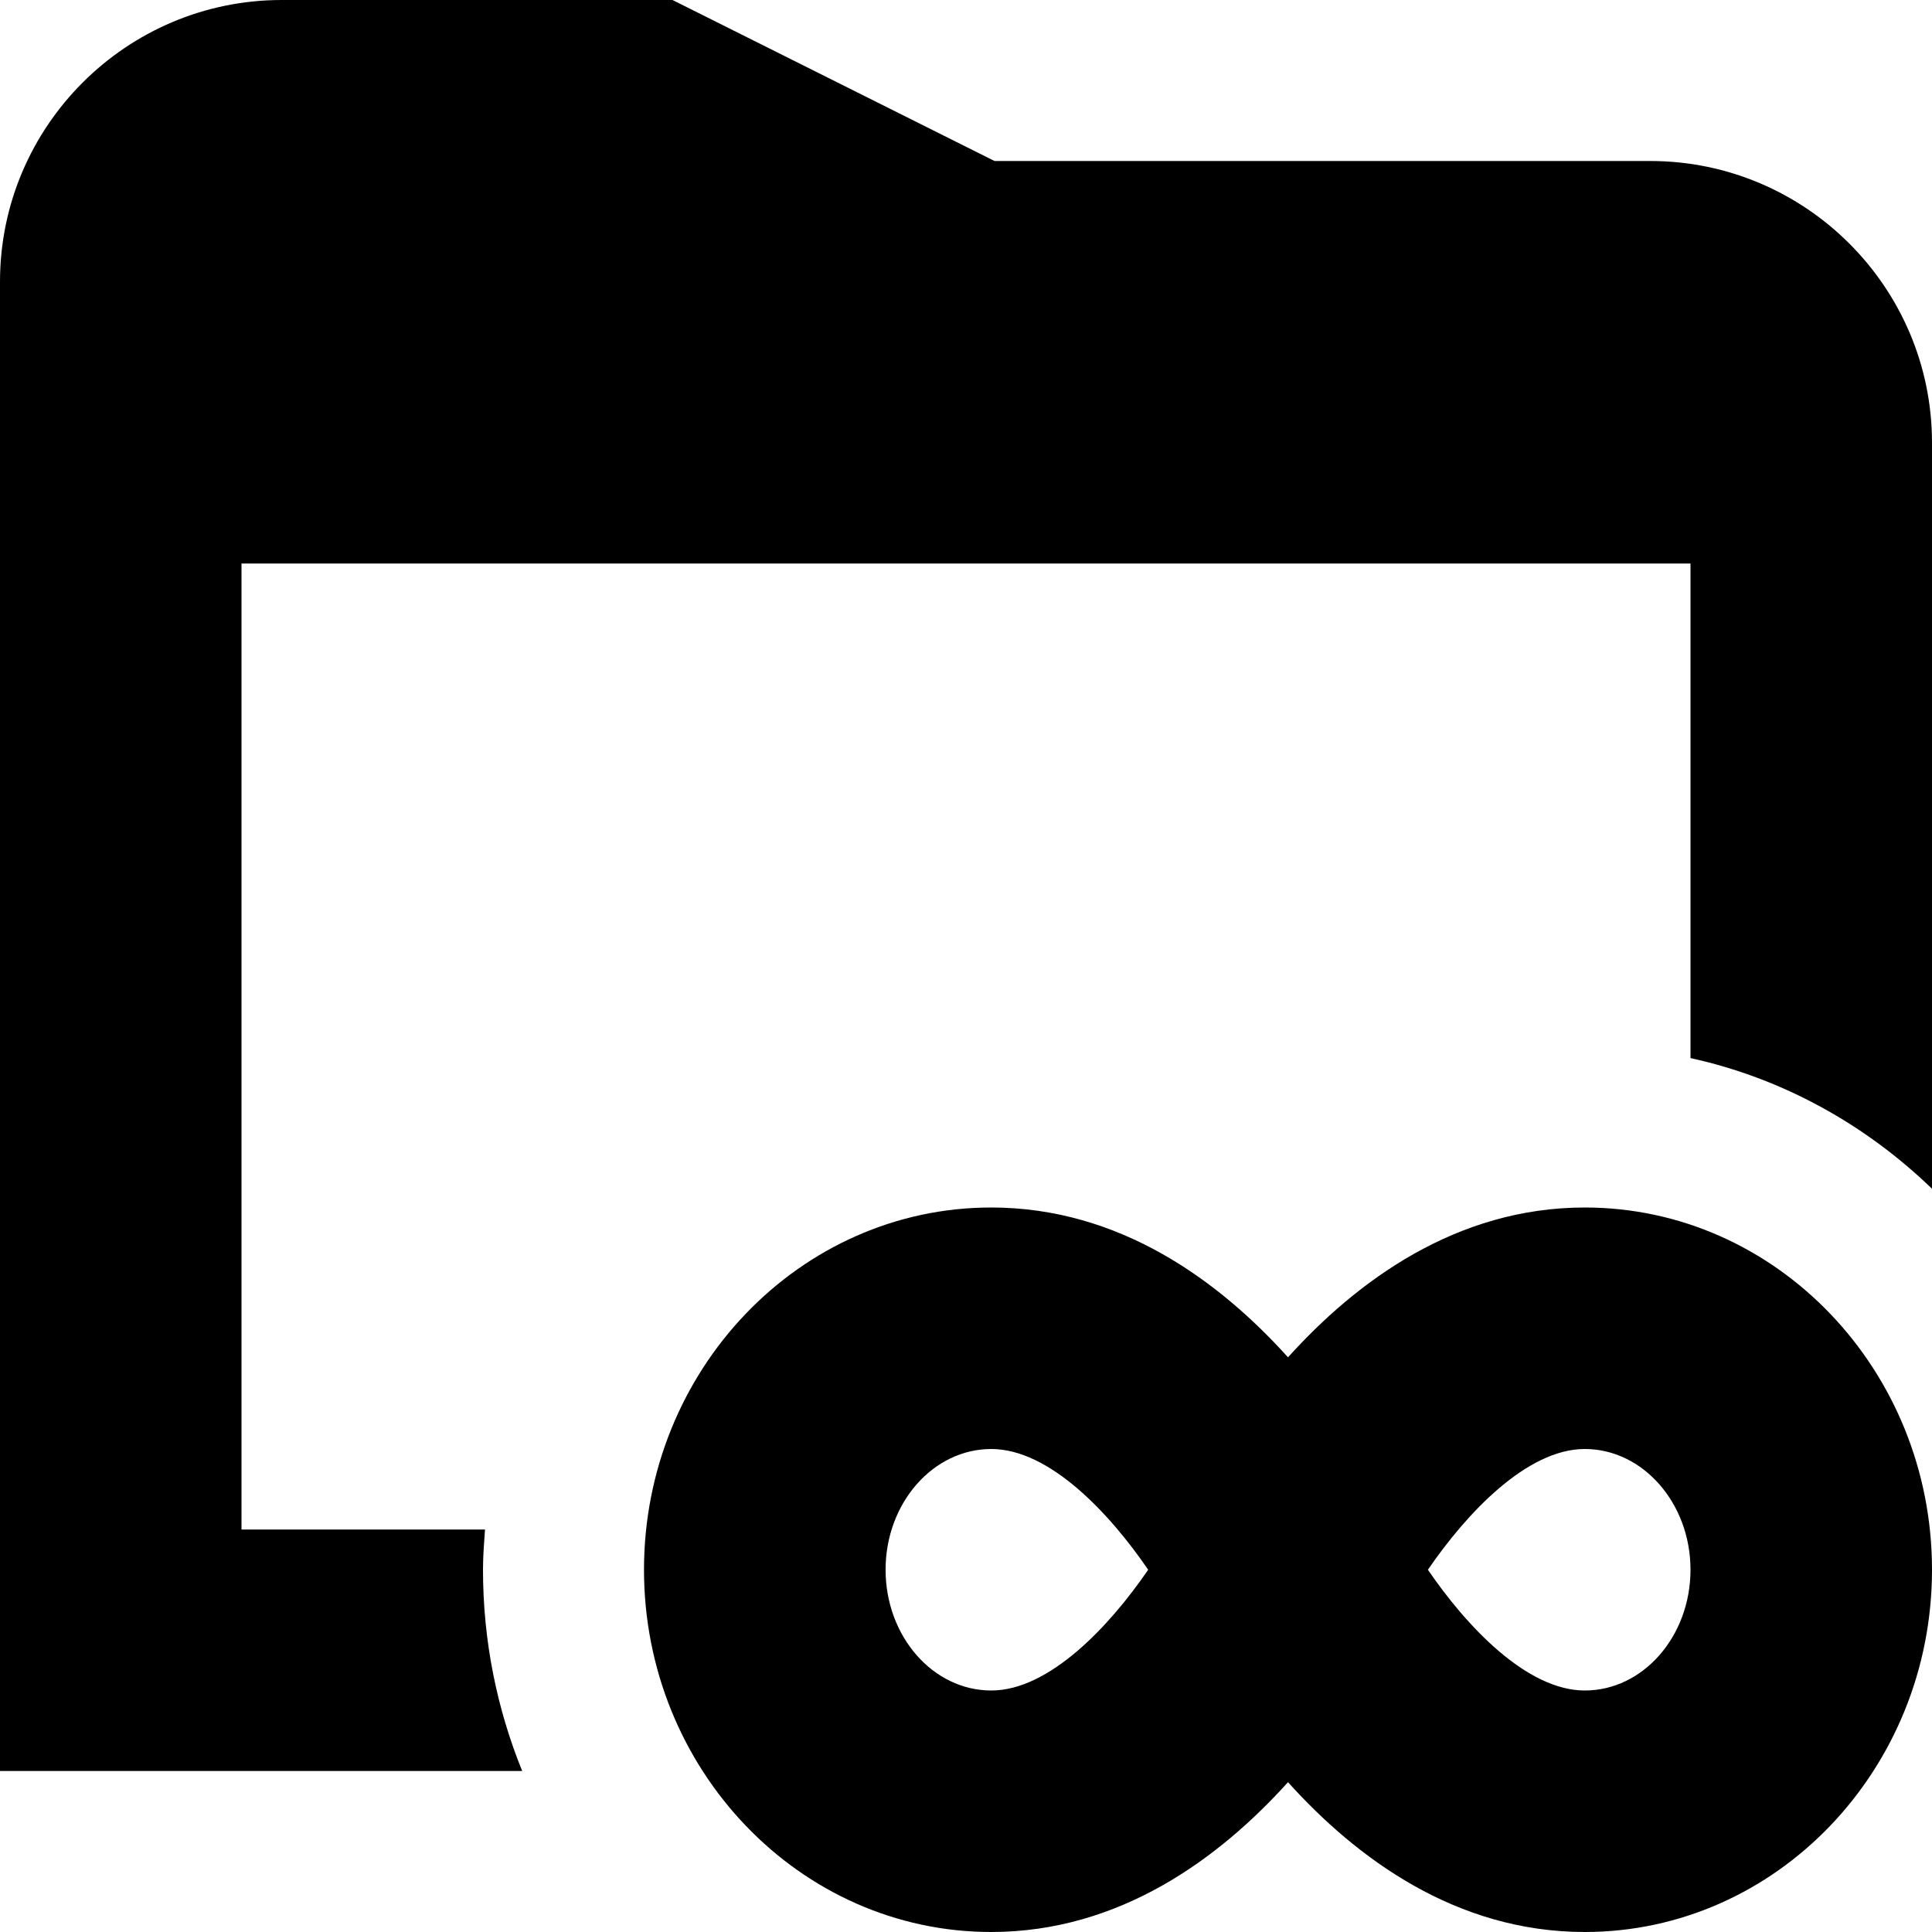 <?xml version="1.0" encoding="UTF-8"?>
<svg xmlns="http://www.w3.org/2000/svg" id="Layer_1" data-name="Layer 1" viewBox="0 0 24 24">
  <path d="M19.687,15c-1.6,0-2.836,.918-3.687,1.861-.851-.944-2.086-1.861-3.687-1.861-2.379,0-4.313,2.019-4.313,4.5s1.935,4.5,4.313,4.5c1.6,0,2.836-.918,3.687-1.861,.851,.944,2.086,1.861,3.687,1.861,2.379,0,4.313-2.019,4.313-4.5s-1.935-4.5-4.313-4.5Zm-7.373,6c-.725,0-1.313-.673-1.313-1.5s.589-1.5,1.313-1.5,1.472,.801,1.949,1.5c-.478,.699-1.228,1.5-1.949,1.5Zm7.373,0c-.722,0-1.472-.801-1.949-1.5,.478-.699,1.228-1.5,1.949-1.5s1.313,.673,1.313,1.5-.589,1.5-1.313,1.5Zm4.313-15.5V14.767c-.825-.797-1.854-1.372-3-1.623V7H3v12h3.025c-.012,.166-.025,.331-.025,.5,0,.886,.174,1.73,.487,2.5H0V3.5C0,1.57,1.57,0,3.5,0h4.854l4,2h8.146c1.93,0,3.5,1.57,3.5,3.5Z"/>
</svg>
